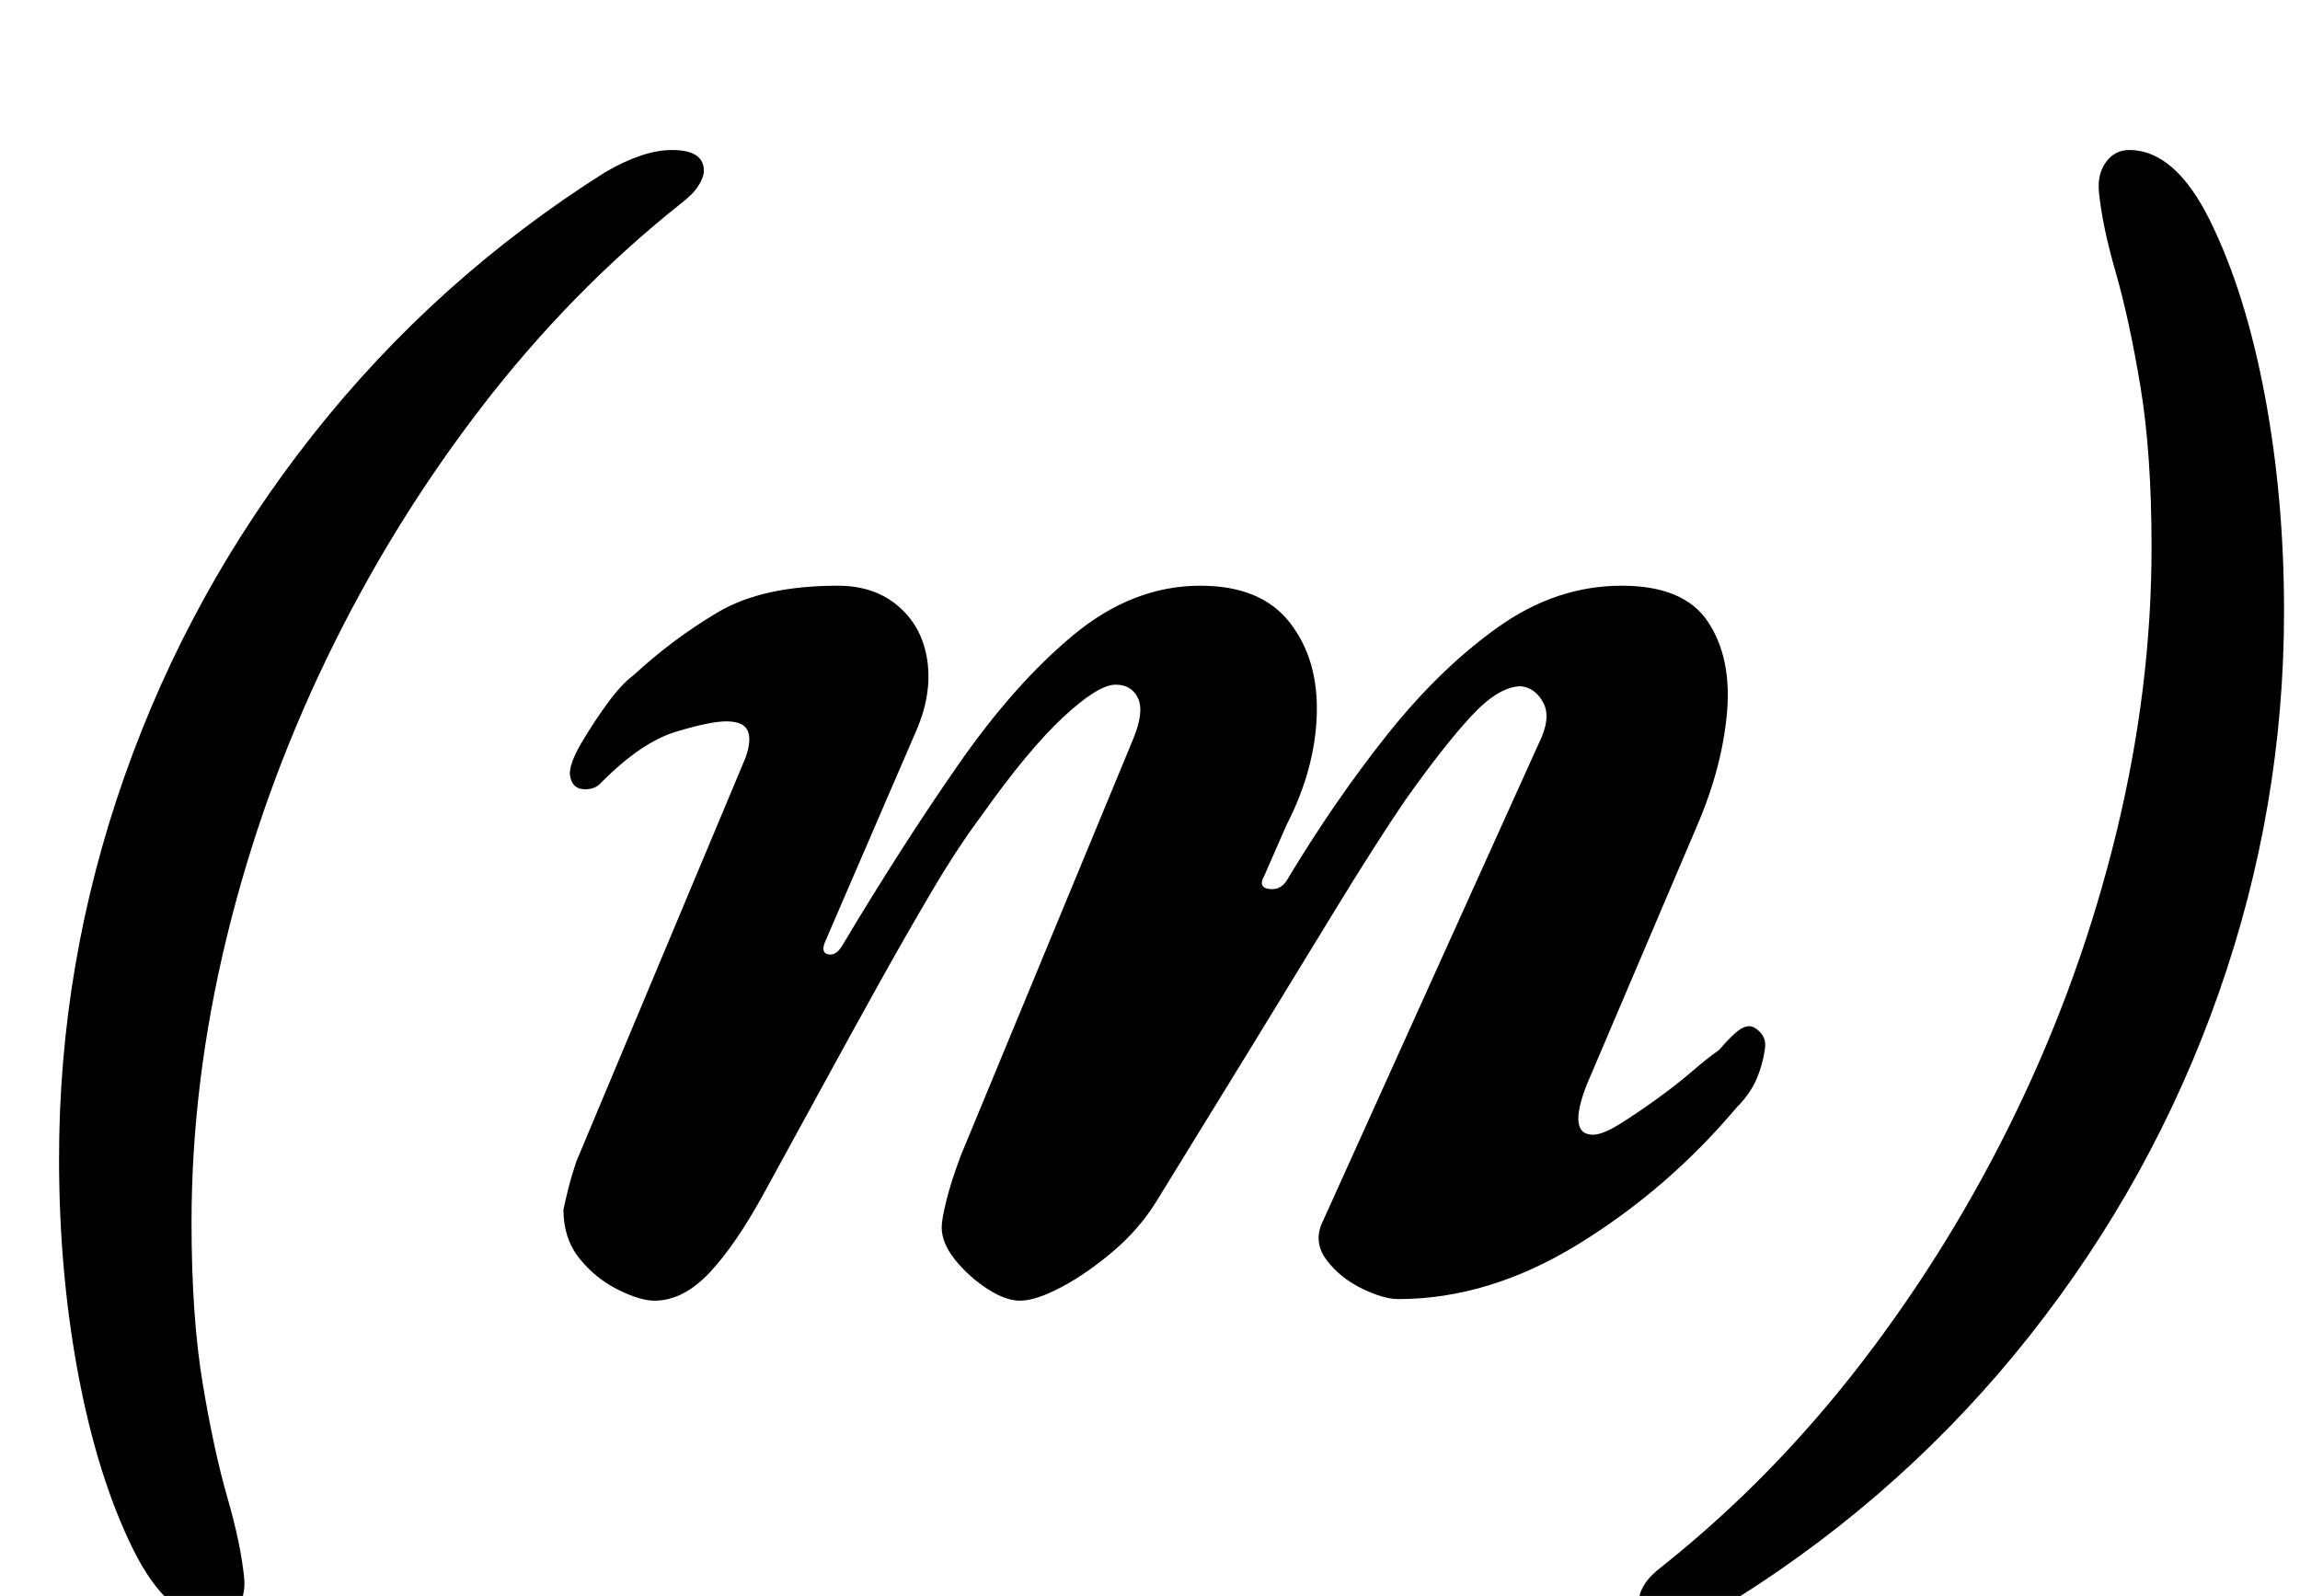 <?xml version="1.0" standalone="no"?>
<!DOCTYPE svg PUBLIC "-//W3C//DTD SVG 1.1//EN" "http://www.w3.org/Graphics/SVG/1.1/DTD/svg11.dtd" >
<svg xmlns="http://www.w3.org/2000/svg" xmlns:xlink="http://www.w3.org/1999/xlink" version="1.1" viewBox="-10 0 1441 1000">
  <g transform="matrix(1 0 0 -1 0 800)">
   <path fill="currentColor"
d="M124 -215q-29 0 -51 45t-34 109t-12 135q0 123 41 239.5t118 214t183 164.5q24 14 42 14q20 0 20 -13q0 -4 -3.5 -9.5t-11.5 -11.5q-69 -55 -125 -128t-96.5 -157t-62.5 -174.5t-22 -178.5q0 -59 7 -101t15.5 -71.5t10.5 -50.5q1 -11 -4.5 -18.5t-14.5 -7.5zM400 -15
q-9 0 -23 7t-24 19.5t-10 30.5q1 5 3 13t5 17l106 253q4 11 1.5 17t-13.5 6q-10 0 -31.5 -6.5t-46.5 -31.5q-4 -5 -11.5 -4.5t-8.5 9.5q0 7 7 19t16 24.5t17 18.5q25 23 53 39.5t75 16.5q23 0 38 -13t18 -34t-7 -44l-57 -132q-3 -7 2 -8t9 6q37 62 72.5 113t72.5 81.5
t79 30.5q38 0 56 -23t17 -57.5t-19 -69.5l-14 -32q-4 -7 3 -8t11 5q30 50 63 91.5t69.5 67.5t77.5 26q39 0 54 -22.5t12 -57t-19 -71.5l-69 -162q-12 -31 4 -31q6 0 16.5 6.5t23 15.5t23 18t16.5 13q5 6 10 10.5t9 4.5q3 0 6.5 -3.5t3.5 -8.5q-1 -10 -5 -20t-13 -19
q-43 -51 -99 -85.5t-113 -34.5q-9 0 -22.5 6.5t-22 17.5t-3.5 23l136 301q8 16 3 25.5t-14 10.5q-14 0 -31.5 -19t-41.5 -53q-19 -28 -44 -69t-53.5 -87.5t-57.5 -93.5q-11 -18 -27.5 -32t-32.5 -22.5t-26 -8.5q-9 0 -20.5 7.5t-20 18t-8.5 20.5q0 5 3 17t9 28l108 261
q7 17 3 25.5t-14 8.5q-11 0 -33 -20.5t-51 -61.5q-15 -20 -31.5 -48t-34 -59.5t-35.5 -64.5t-35 -64q-18 -33 -34.5 -50.5t-34.5 -17.5zM1324 706q29 0 51 -45t34 -109t12 -135q0 -123 -41 -239.5t-118 -214t-183 -164.5q-24 -14 -42 -14q-20 0 -20 13q0 4 3.5 9.5
t11.5 11.5q69 55 125 128t96.5 157t62.5 174.5t22 178.5q0 59 -7 101t-15.5 71.5t-10.5 50.5q-1 11 4.5 18.5t14.5 7.5z" />
  </g>

</svg>
